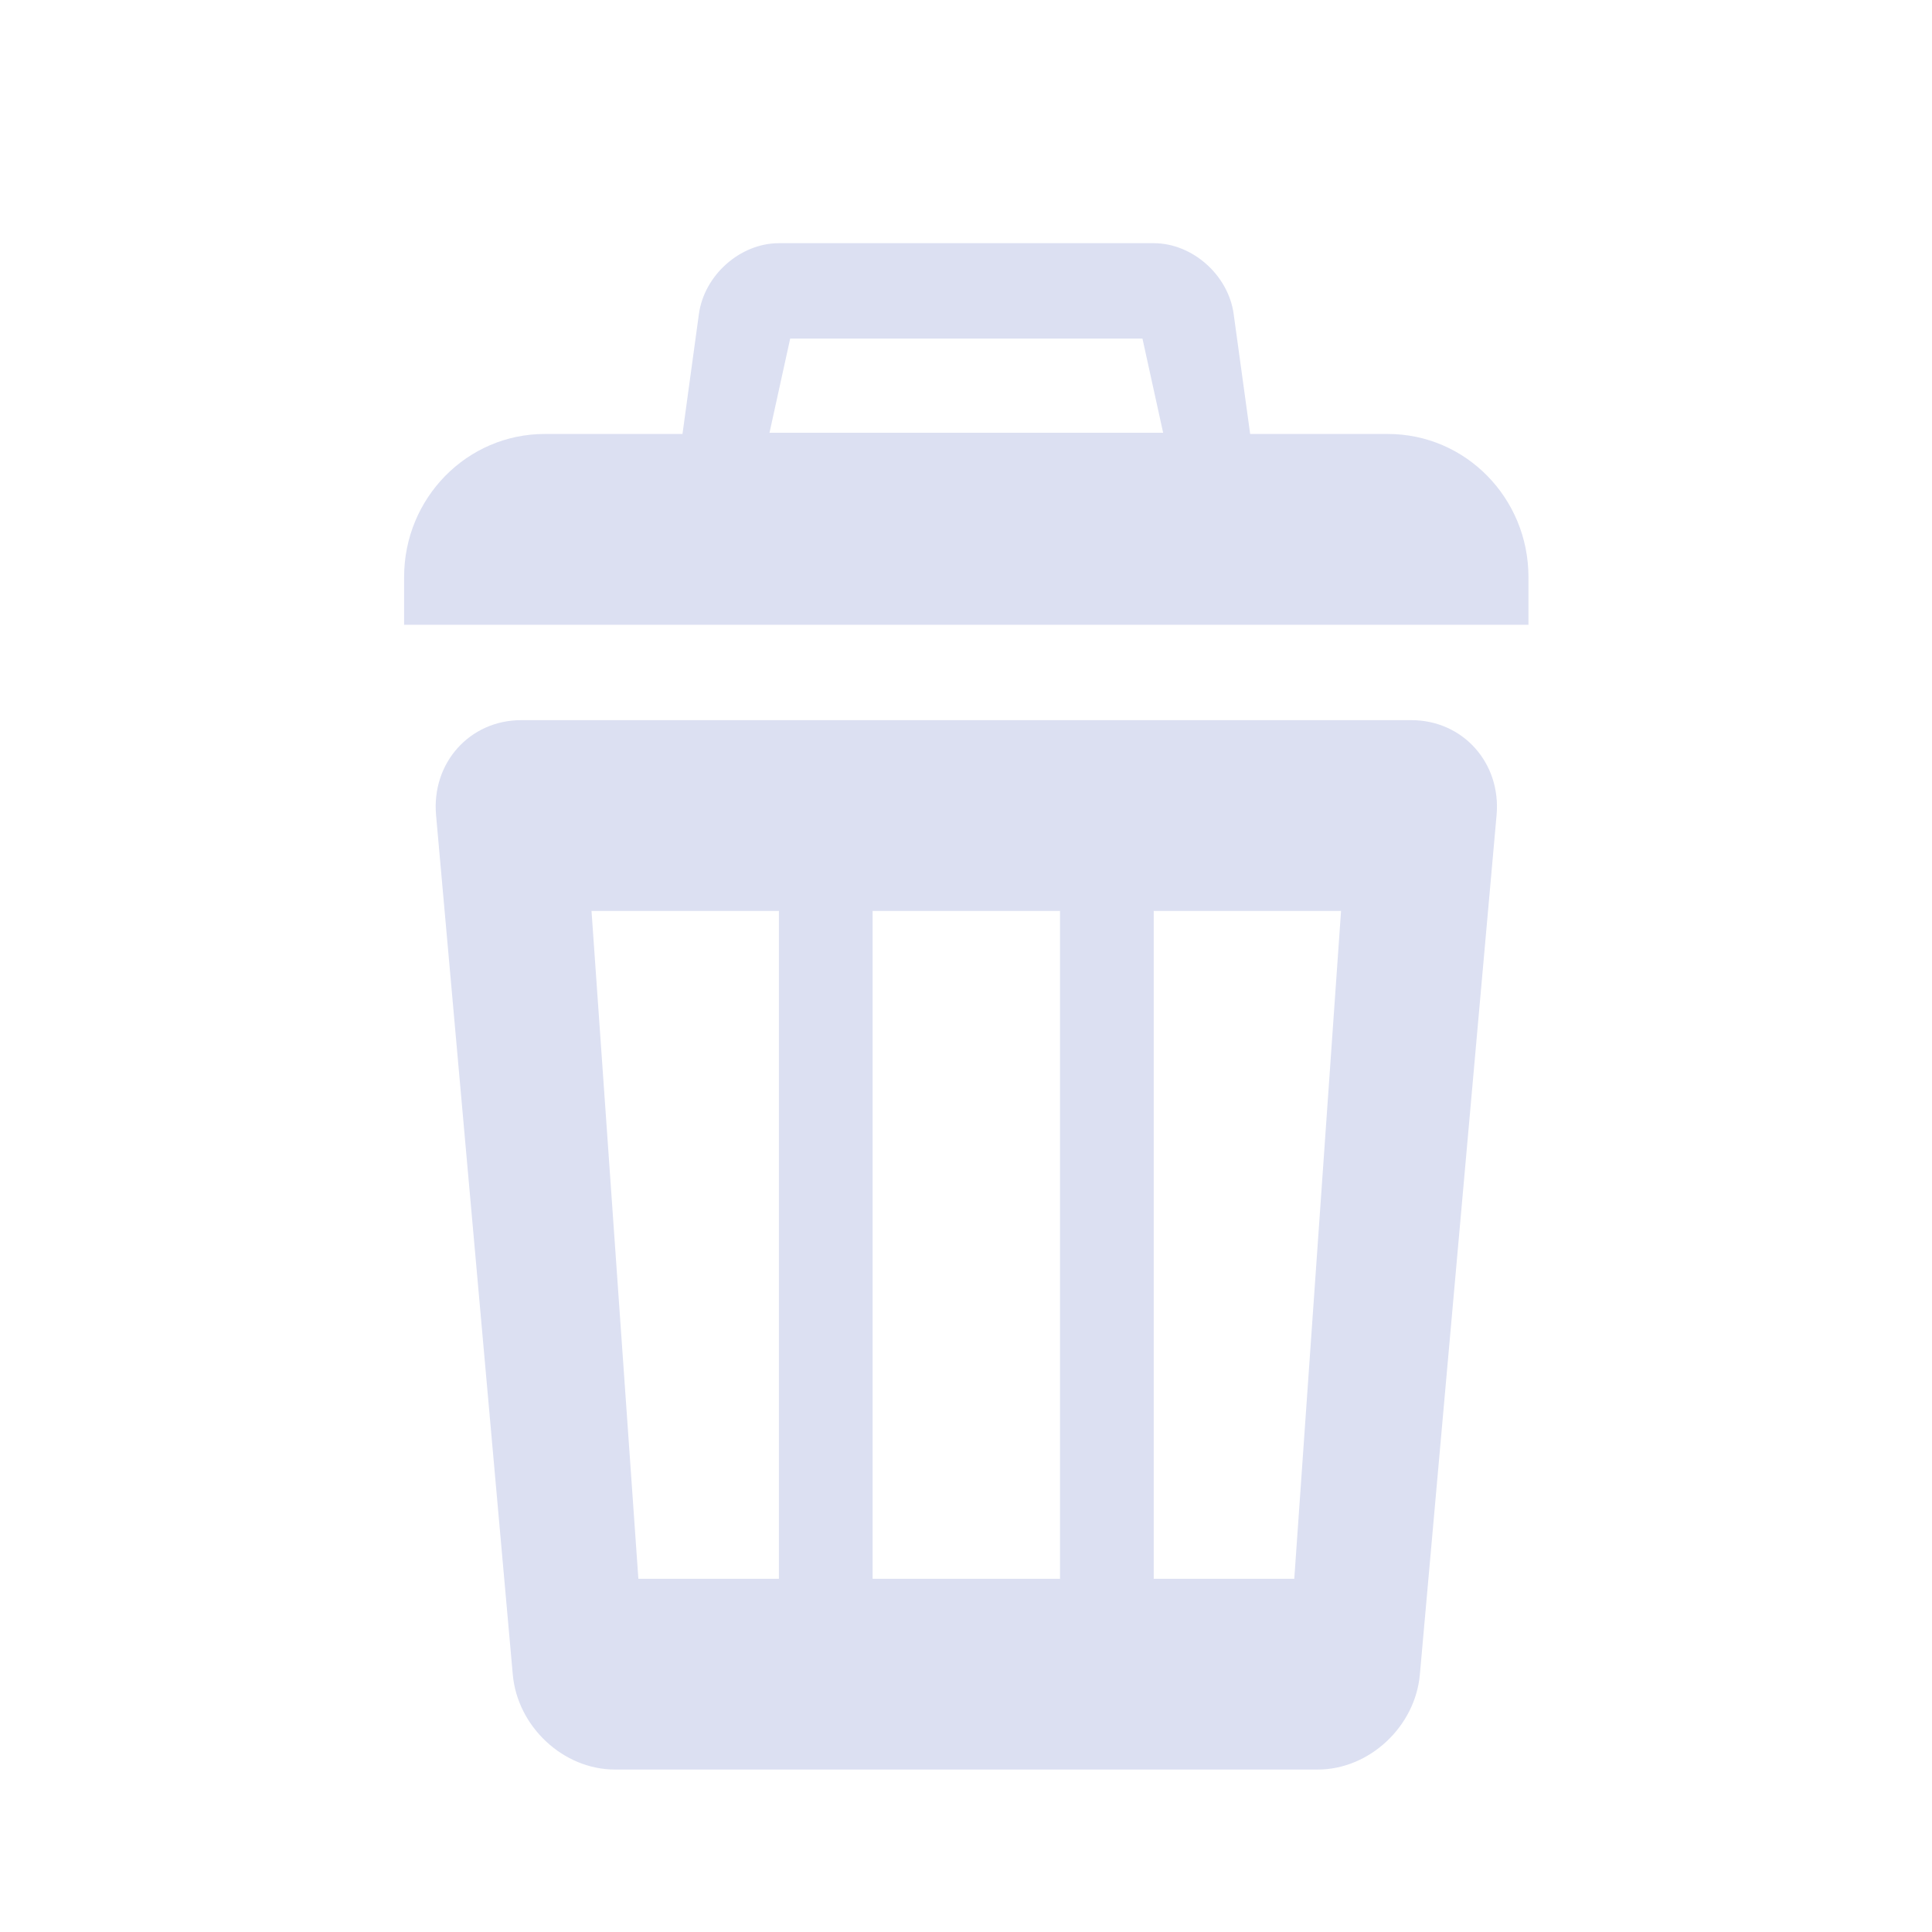 <?xml version="1.0" encoding="UTF-8"?>
<svg width="24px" height="24px" viewBox="0 0 24 24" version="1.1" xmlns="http://www.w3.org/2000/svg" xmlns:xlink="http://www.w3.org/1999/xlink">
    <!-- Generator: Sketch 53.2 (72643) - https://sketchapp.com -->
    <title>icon/tianjia copy 3</title>
    <desc>Created with Sketch.</desc>
    <g id="icon/tianjia-copy-3" stroke="none" stroke-width="1" fill="none" fill-rule="evenodd">
        <g id="shanchu-3" transform="translate(5, 3)" fill="#DCE0F2">
            <path d="M9.449,2.376 L4.559,2.376 L4.816,1.206 L9.192,1.206 L9.449,2.376 Z M10.53,2.391 L12.241,2.391 L12.241,2.391 C13.206,2.391 13.987,3.186 13.987,4.168 L13.987,4.761 L0.02,4.761 L0.02,4.168 C0.02,3.186 0.802,2.391 1.766,2.391 L3.478,2.391 L3.682,0.901 C3.749,0.416 4.196,0.021 4.676,0.021 L9.332,0.021 C9.812,0.021 10.259,0.416 10.325,0.901 L10.53,2.391 Z M12.532,5.946 L1.475,5.946 C0.835,5.946 0.359,6.477 0.417,7.127 L1.37,17.802 C1.428,18.451 1.999,18.982 2.639,18.982 L11.369,18.982 C12.008,18.982 12.58,18.451 12.638,17.802 L13.591,7.126 C13.649,6.477 13.172,5.946 12.532,5.946 L12.532,5.946 Z M4.676,16.612 L2.93,16.612 L2.348,8.316 L4.676,8.316 L4.676,16.612 Z M8.168,16.612 L5.84,16.612 L5.84,8.316 L8.168,8.316 L8.168,16.612 L8.168,16.612 Z M11.078,16.612 L9.332,16.612 L9.332,8.316 L11.659,8.316 L11.078,16.612 L11.078,16.612 Z" id="Shape"></path>
        </g>
    </g>
</svg>